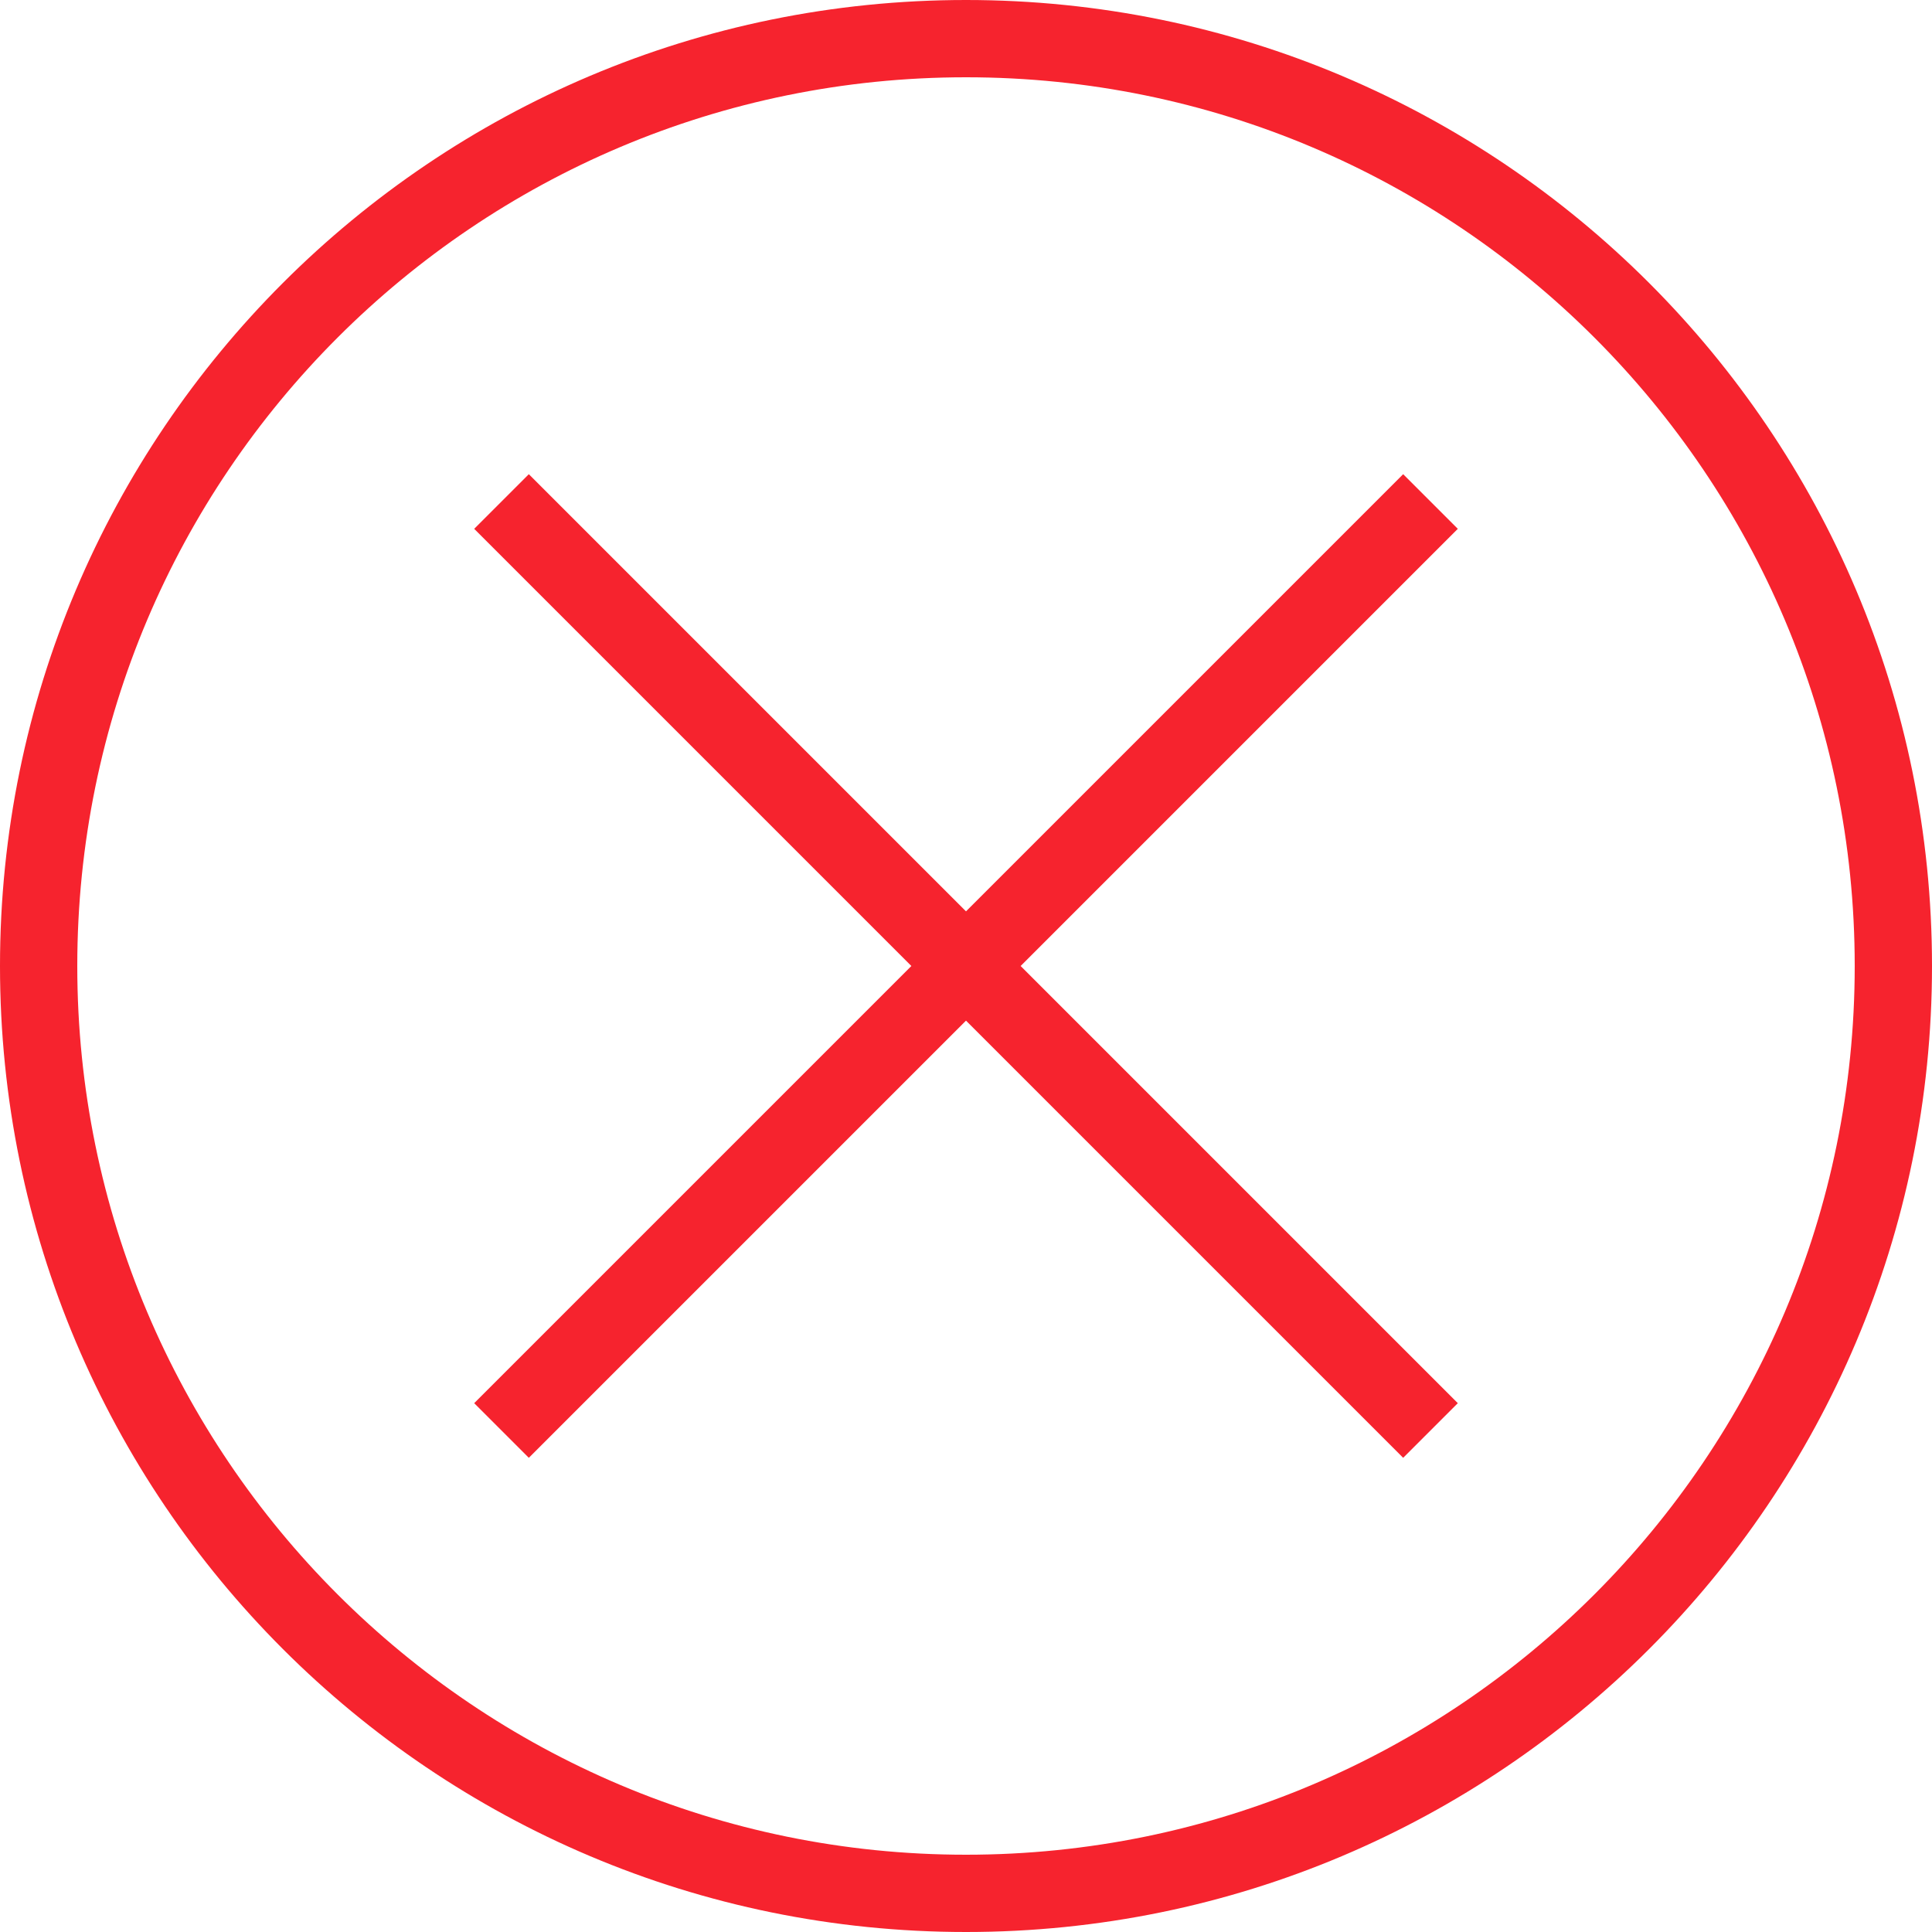 <svg height="25" viewBox="0 0 25 25" width="25" xmlns="http://www.w3.org/2000/svg"><title/><path d="M12.5 25C19.404 25 25 19.404 25 12.5S19.404 0 12.5 0 0 5.596 0 12.5 5.596 25 12.5 25zm0-1C18.851 24 24 18.851 24 12.5S18.851 1 12.5 1 1 6.149 1 12.5 6.149 24 12.5 24zm.707-11.5l5.657-5.657-.707-.707-5.657 5.657-5.657-5.657-.707.707 5.657 5.657-5.657 5.657.707.707 5.657-5.657 5.657 5.657.707-.707-5.657-5.657z" fill="#F6232E" fill-rule="evenodd"/></svg>